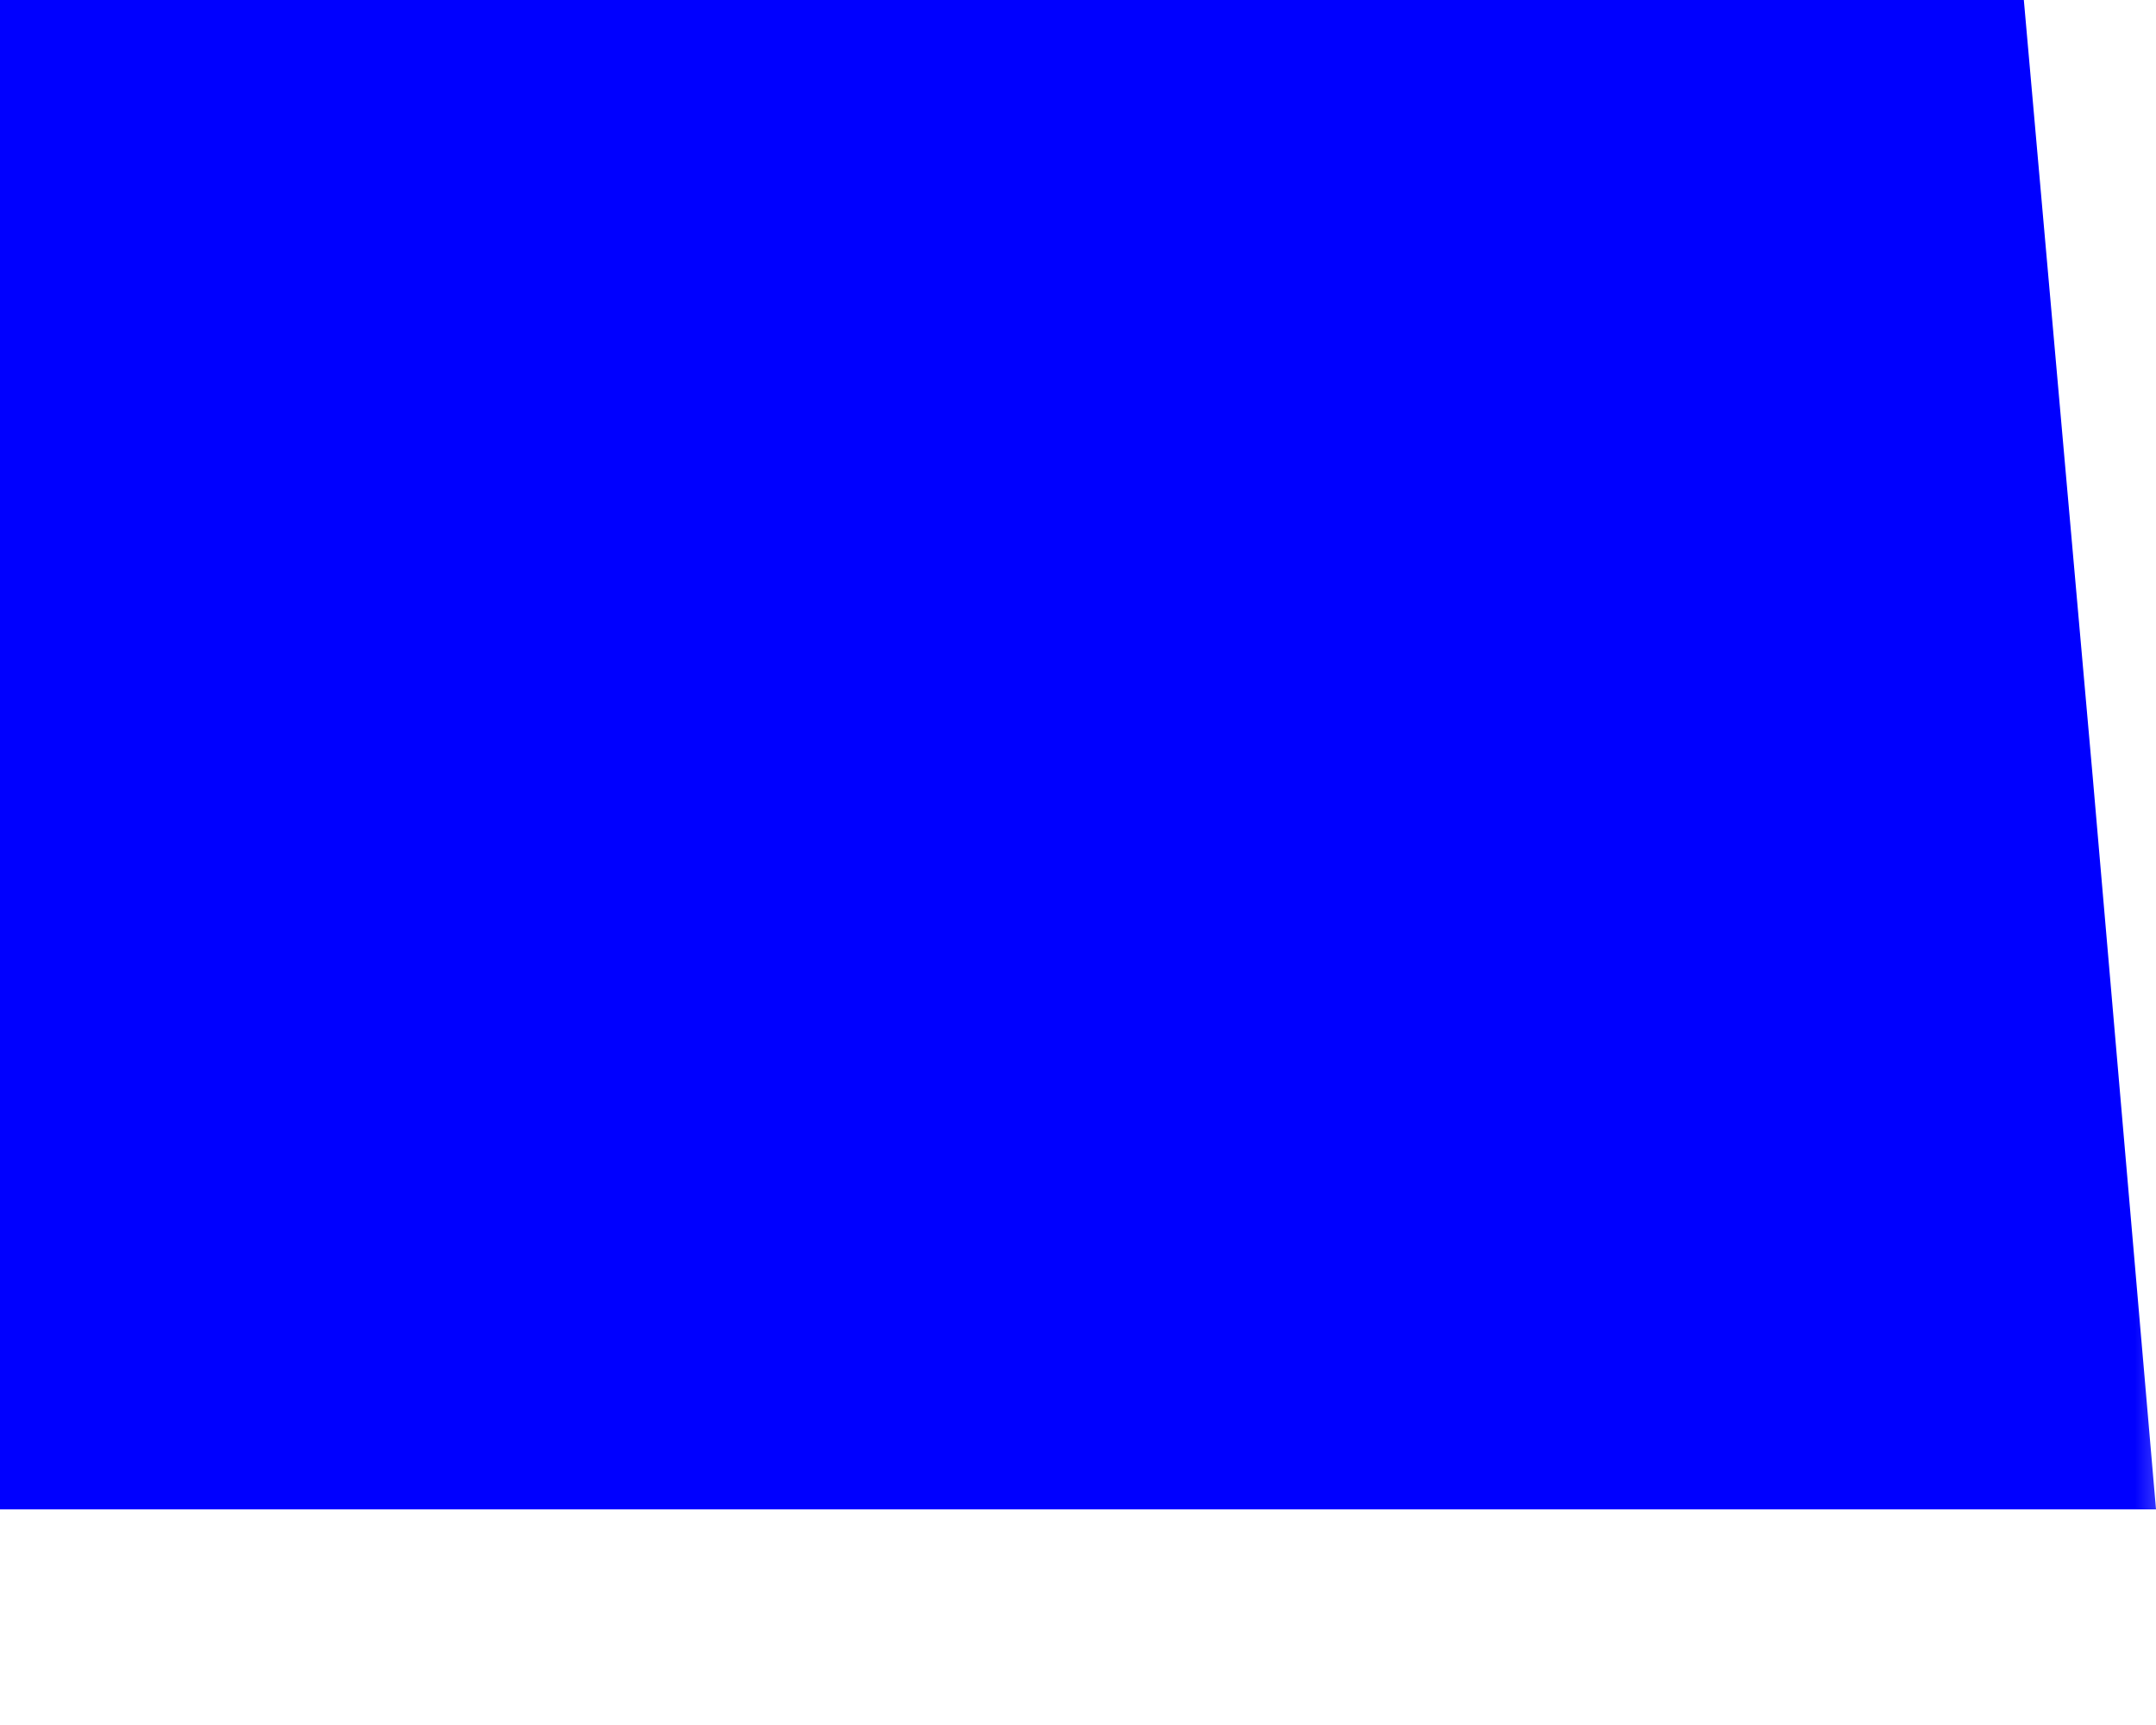 ﻿<?xml version="1.0" encoding="utf-8"?>
<svg version="1.1" xmlns:xlink="http://www.w3.org/1999/xlink" width="10px" height="8px" xmlns="http://www.w3.org/2000/svg">
  <defs>
    <linearGradient gradientUnits="userSpaceOnUse" x1="0" y1="4" x2="10" y2="4" id="LinearGradient302">
      <stop id="Stop303" stop-color="#0000ff" offset="0" />
      <stop id="Stop304" stop-color="#0000ff" offset="0.99" />
      <stop id="Stop305" stop-color="#3333ff" offset="1" />
    </linearGradient>
  </defs>
  <g transform="matrix(1 0 0 1 -1629 -185 )">
    <path d="M 0 7  L 0 0  L 9.387 0  L 9.707 3.609  L 10 7  L 0 7  Z " fill-rule="nonzero" fill="url(#LinearGradient302)" stroke="none" transform="matrix(1 0 0 1 1629 185 )" />
  </g>
</svg>